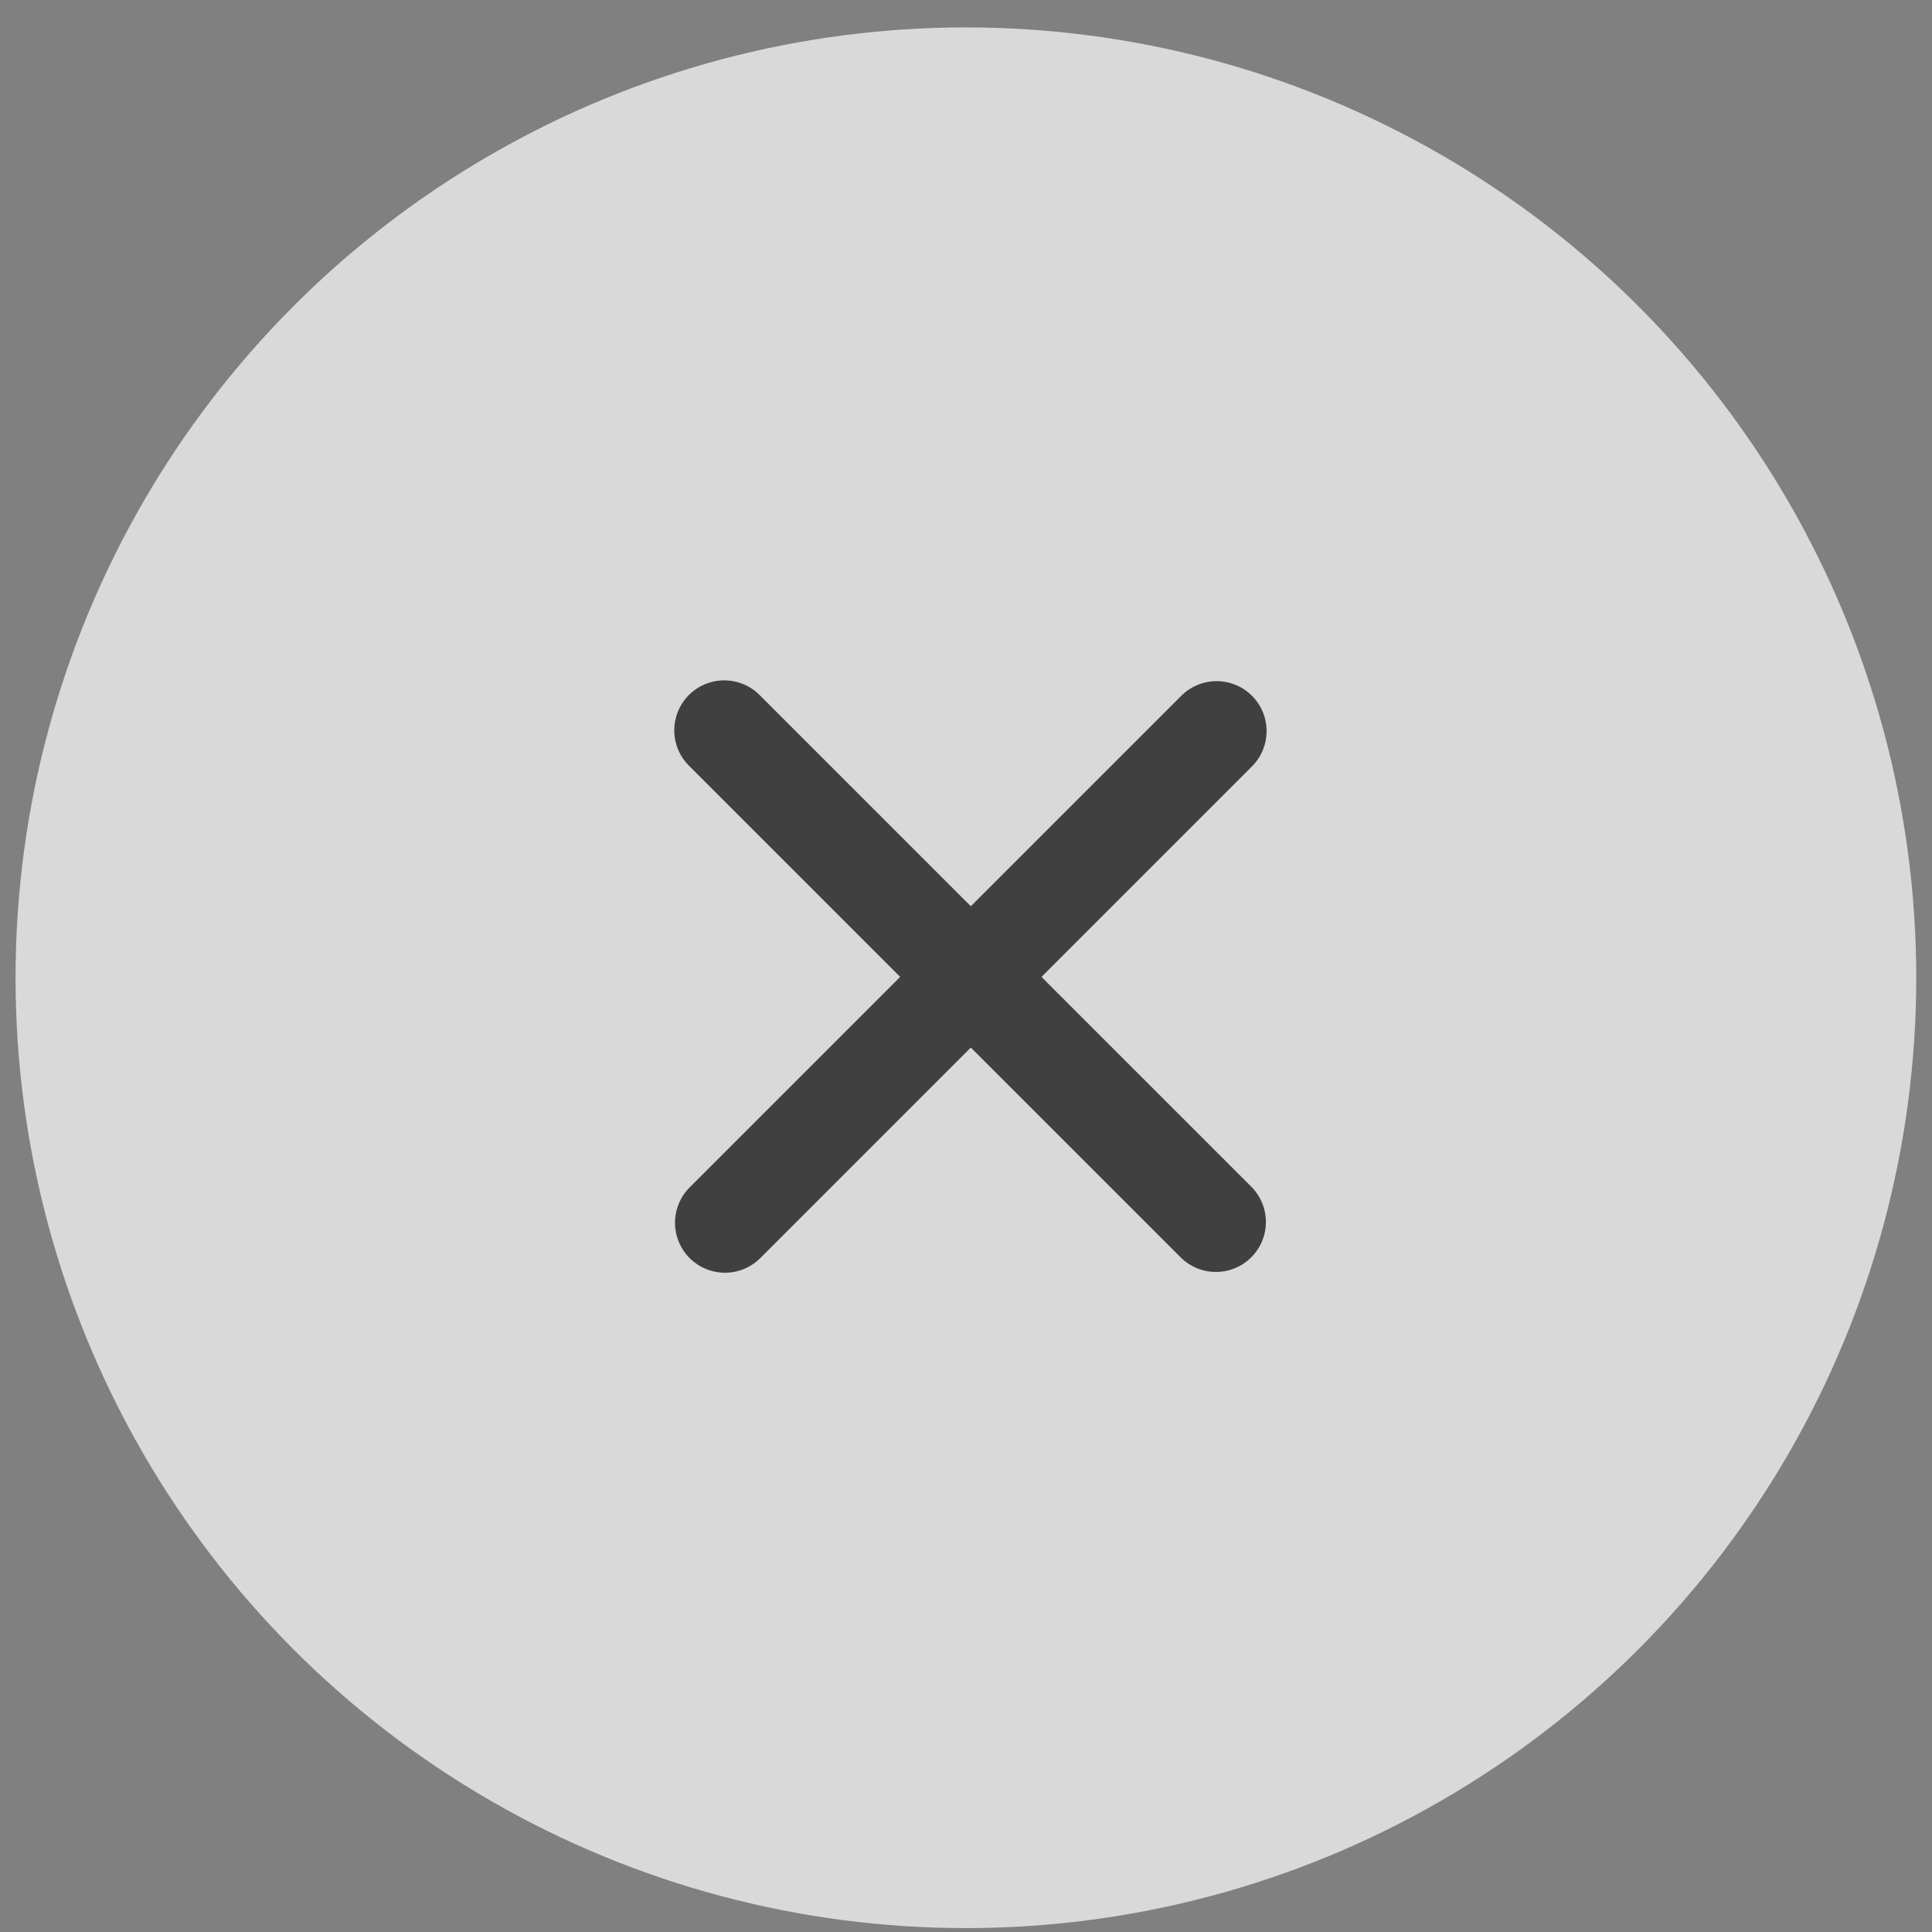 <svg width="58" height="58" viewBox="0 0 58 58" fill="none" xmlns="http://www.w3.org/2000/svg">
<rect x="0" y="0" width="58" height="58" fill="#808080" stroke="none"/>
<circle opacity="0.7" cx="28.997" cy="29.353" r="28.53" fill="white"/>
<path d="M21.742 21.925L36.503 36.685" stroke="#404040" stroke-width="3" stroke-linecap="round"/>
<path d="M21.764 36.708L36.524 21.948" stroke="#404040" stroke-width="3" stroke-linecap="round"/>
</svg>
